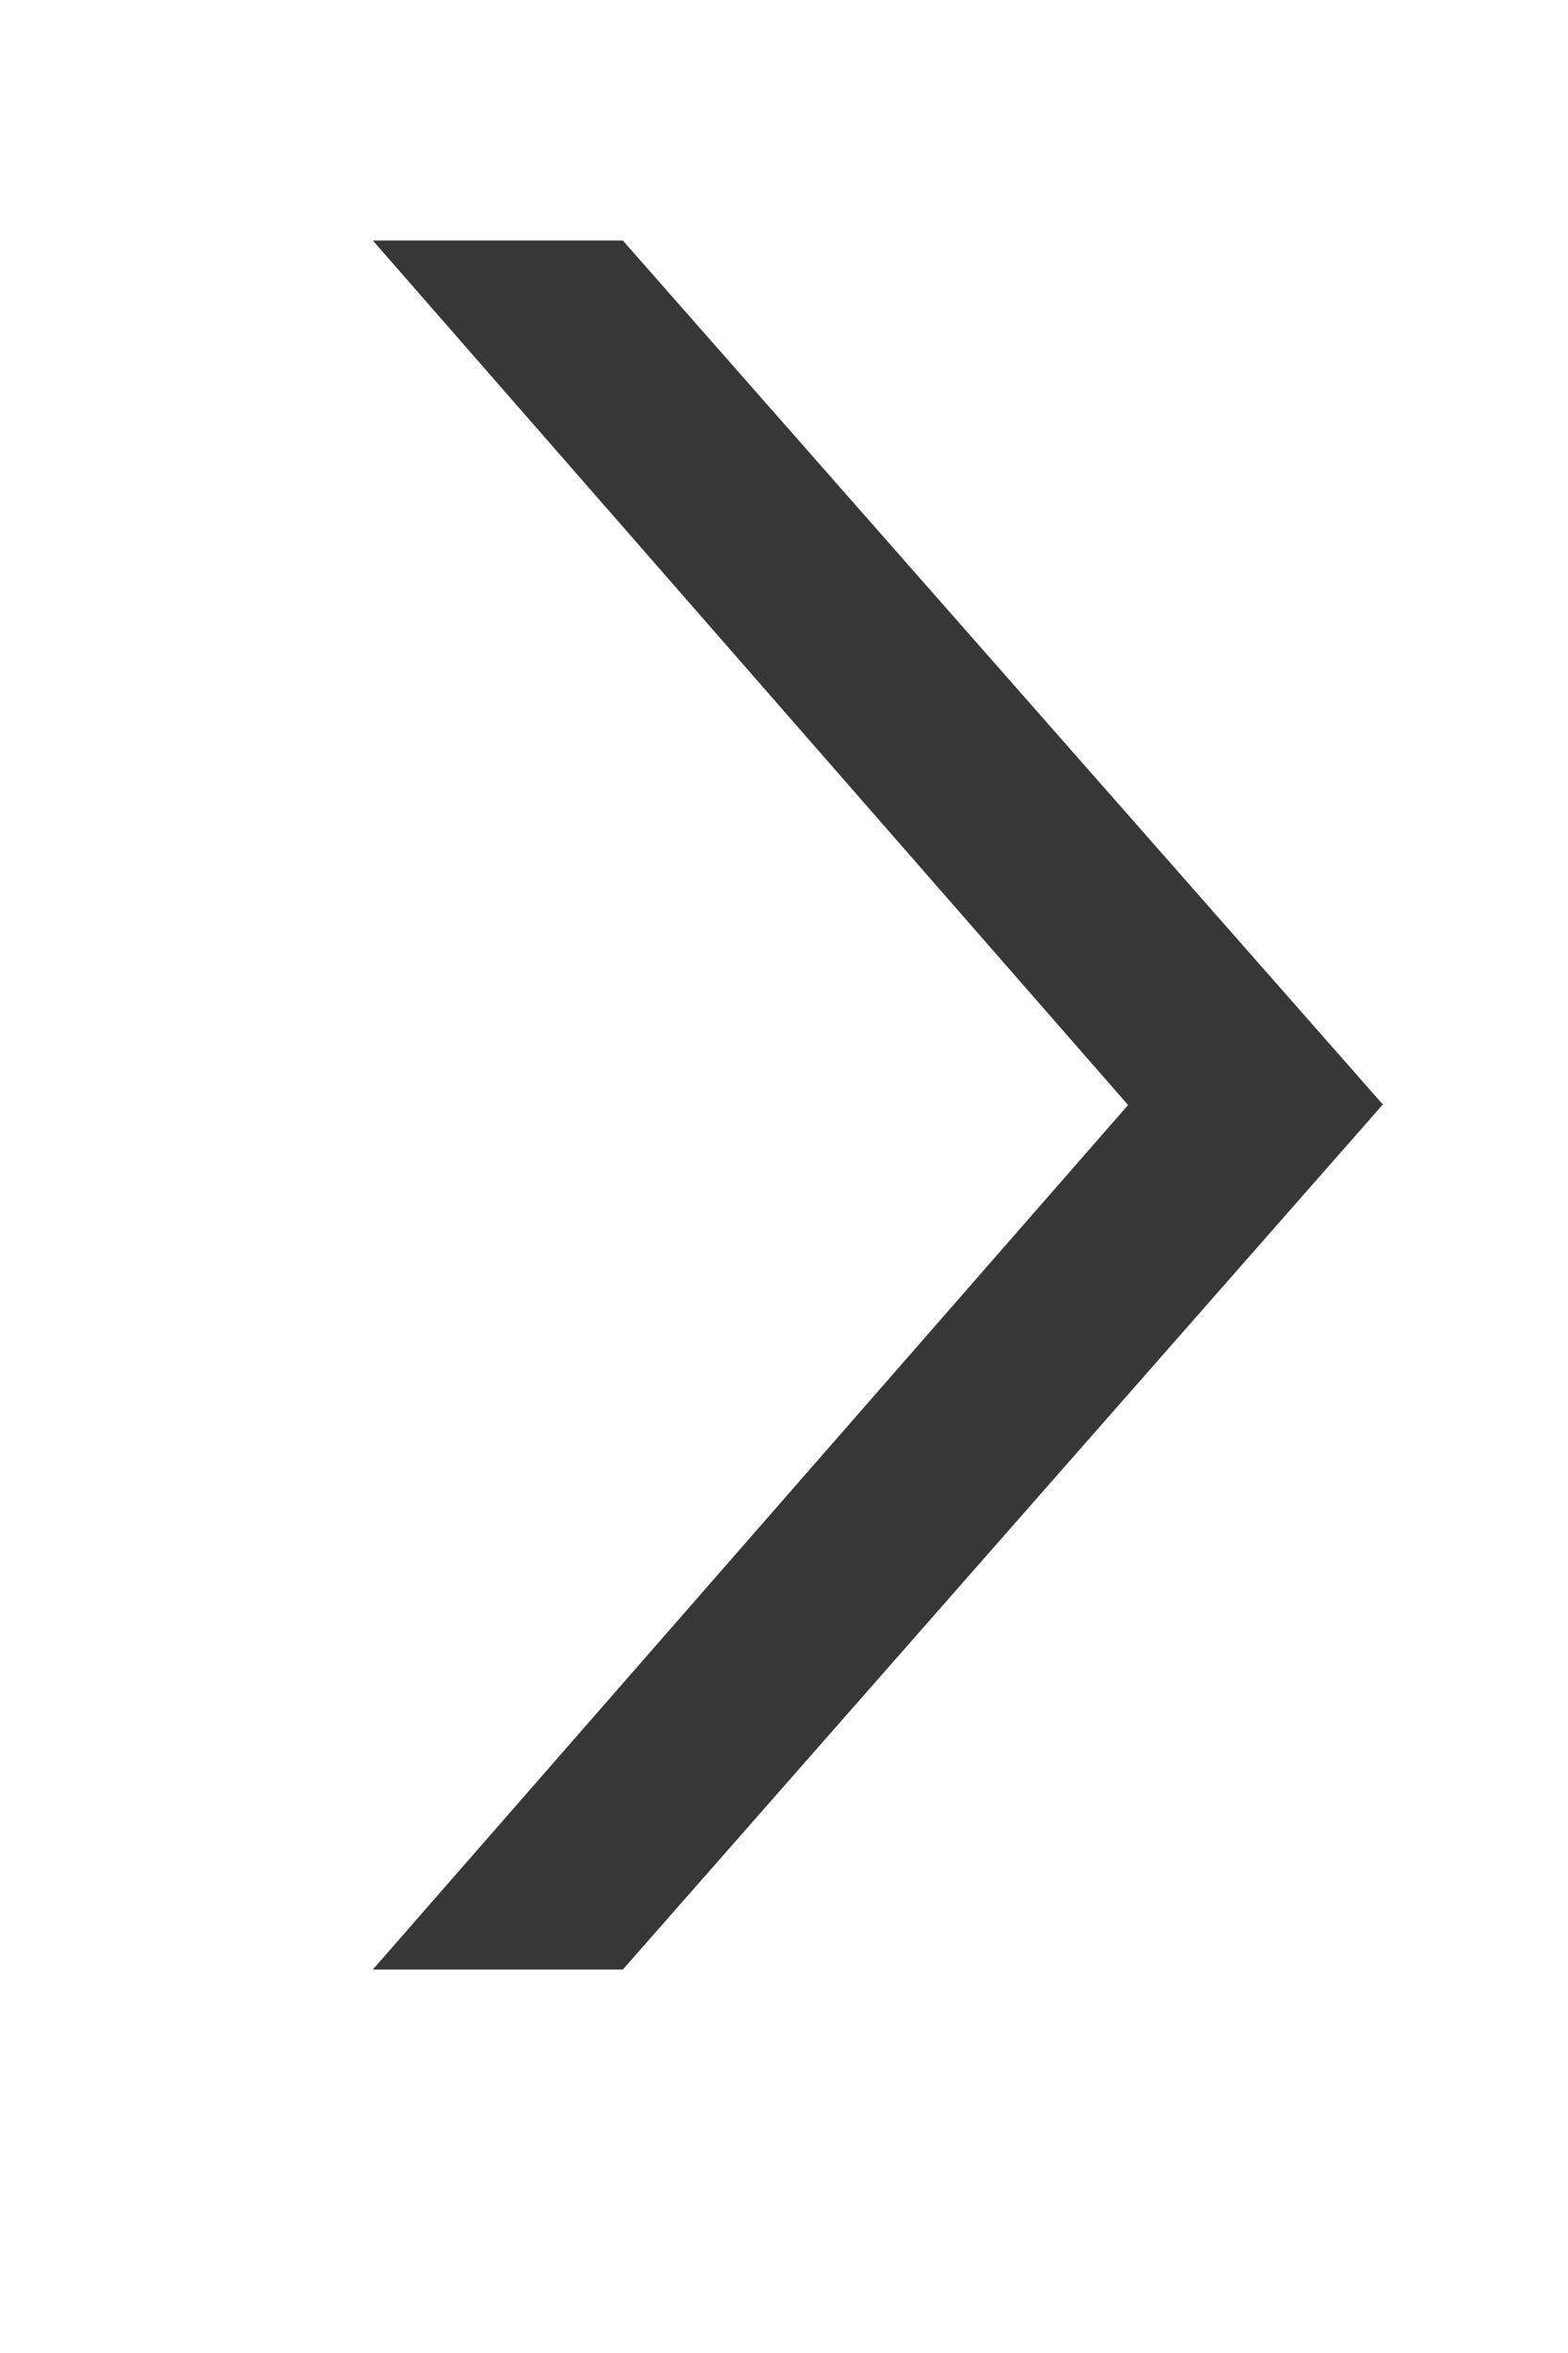 <svg id="Layer_1" data-name="Layer 1" xmlns="http://www.w3.org/2000/svg" viewBox="0 0 18 27"><defs><style>.cls-1{fill:#383636;}</style></defs><title>Artboard 1_1</title><polyline class="cls-1" points="15.86 12.68 15.88 12.68 7.15 2.76 4.28 2.76 12.95 12.68 4.28 22.6 7.15 22.6 15.86 12.69"/></svg>